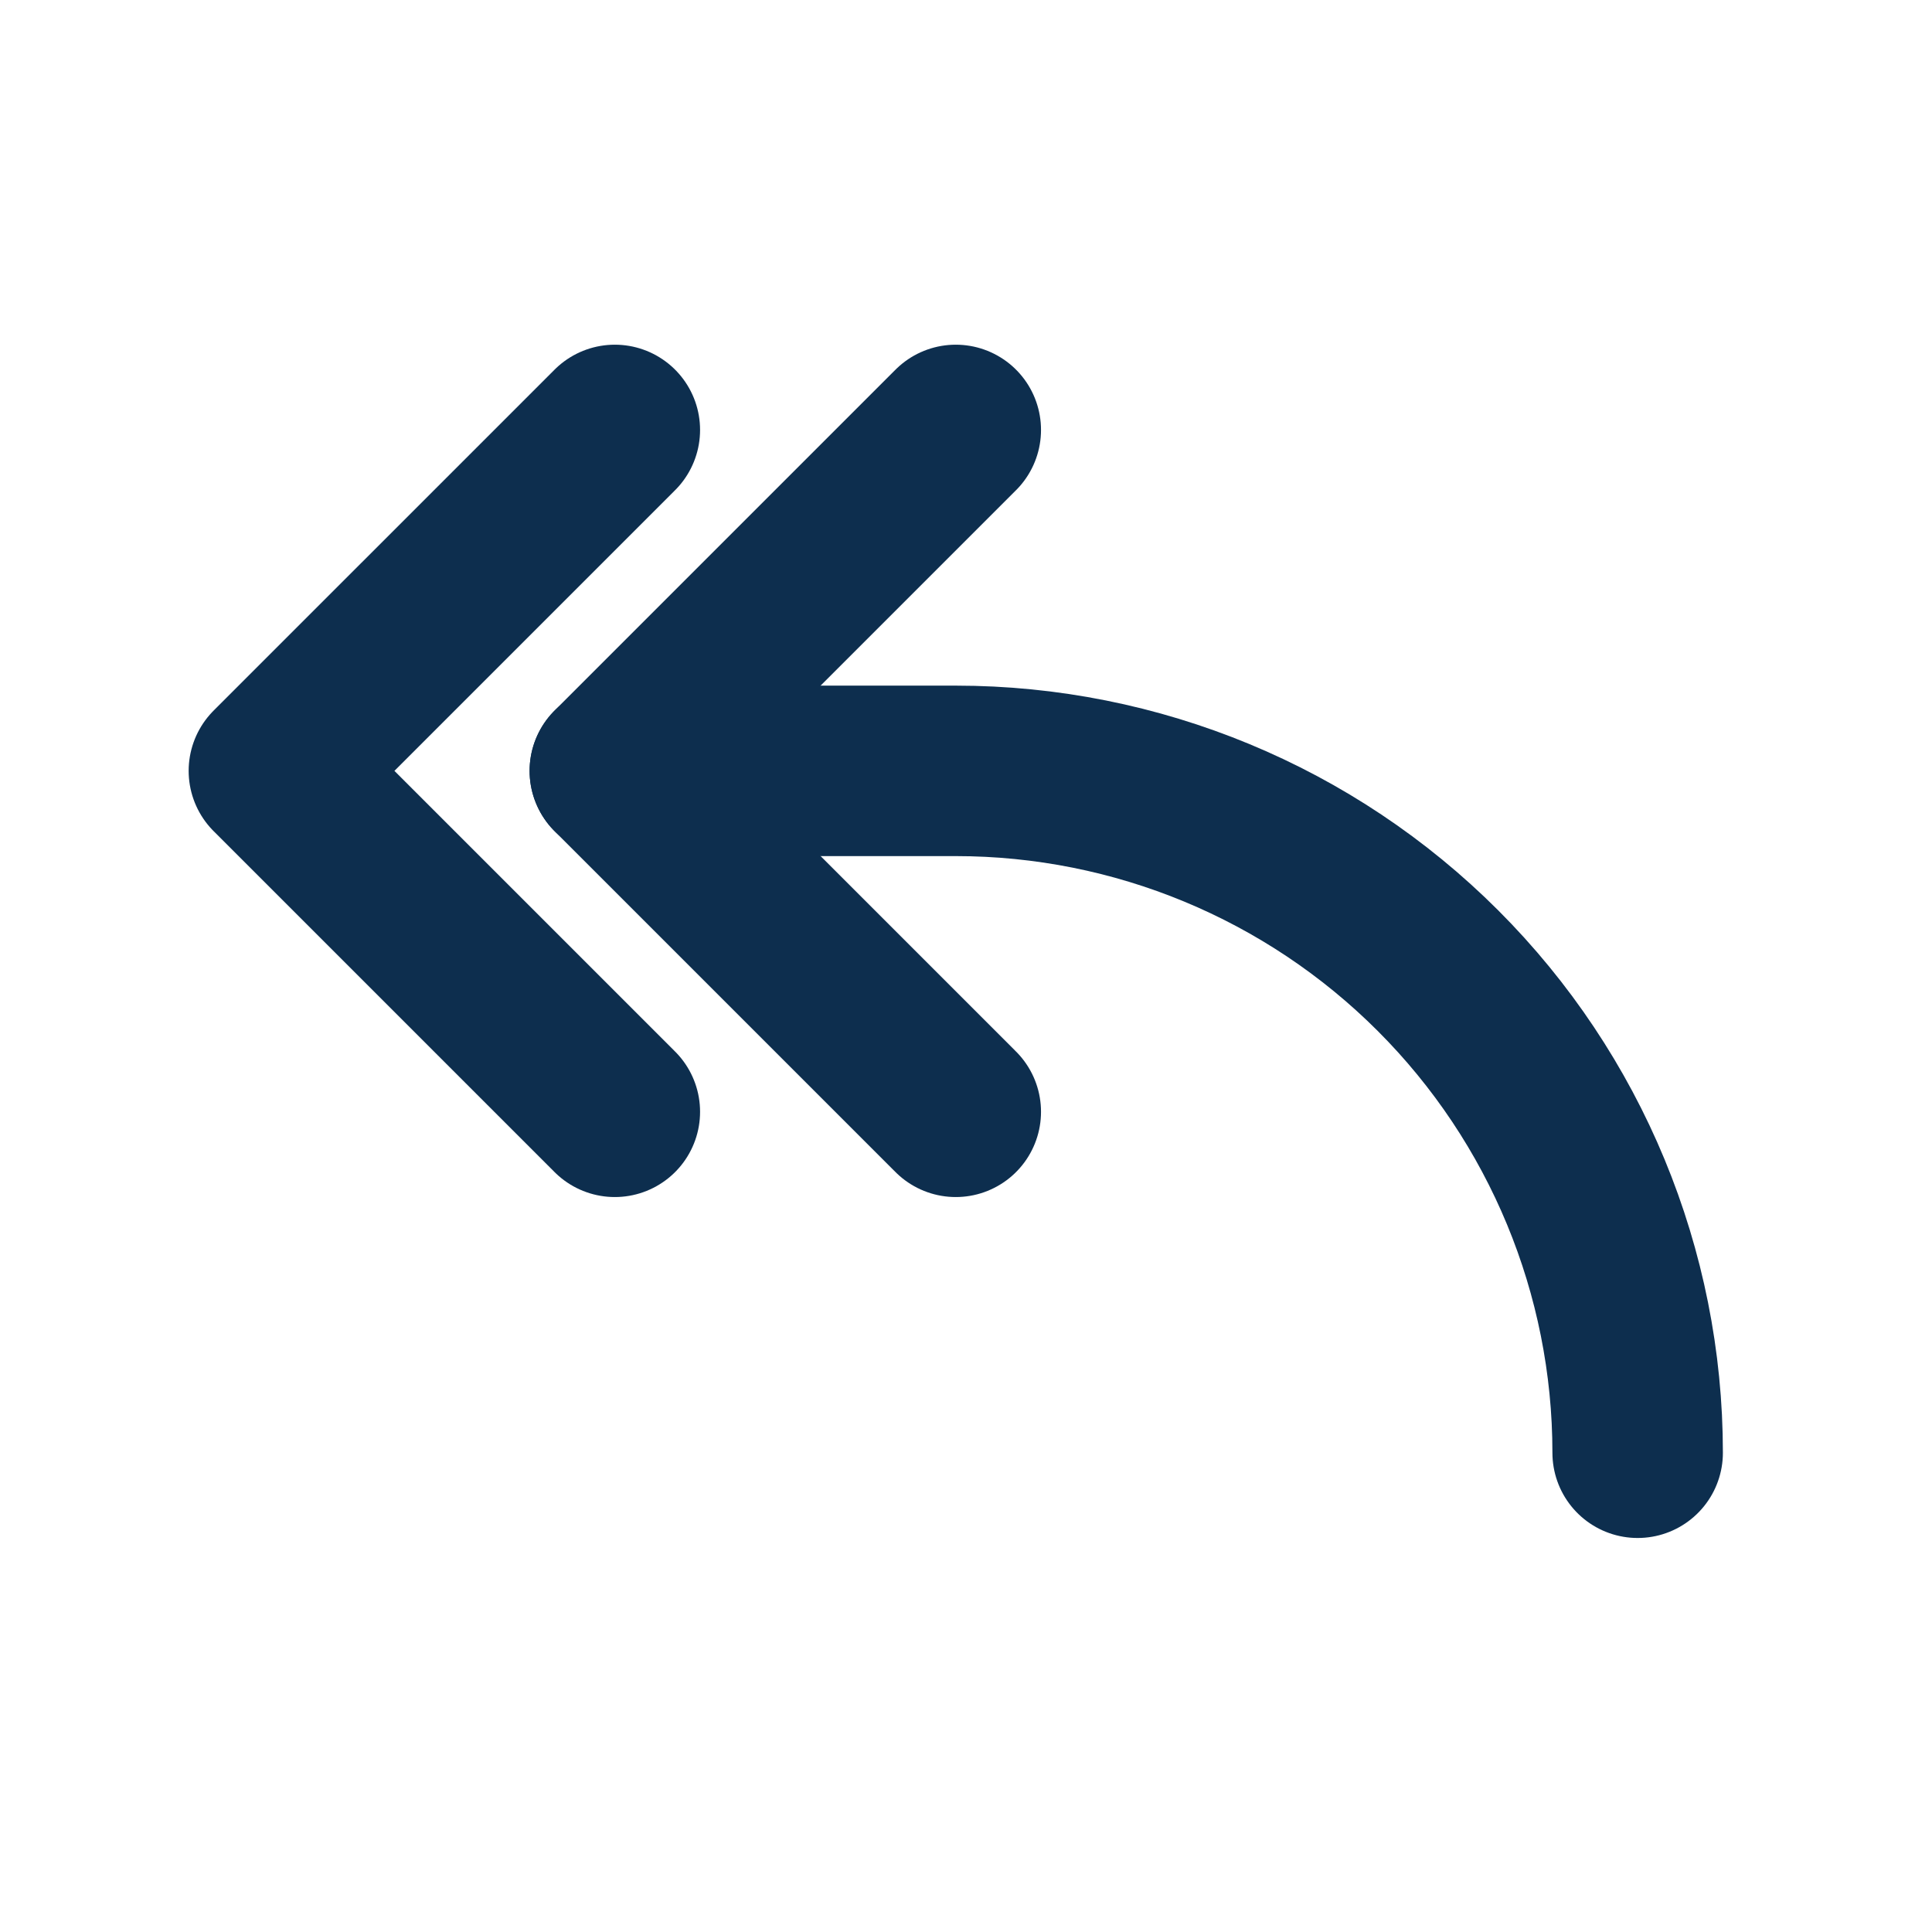 <svg width="17" height="17" viewBox="0 0 17 17" fill="none" xmlns="http://www.w3.org/2000/svg">
	<path d="M5.41 9.783L2.41 6.783L5.41 3.783" stroke="#0D2E4E" stroke-width="1.5" stroke-linecap="round" stroke-linejoin="round"/>
	<path d="M8.41 9.783L5.41 6.783L8.41 3.783" stroke="#0D2E4E" stroke-width="1.5" stroke-linecap="round" stroke-linejoin="round"/>
	<path d="M14.41 12.783C14.41 11.192 13.778 9.666 12.653 8.541C11.527 7.415 10.001 6.783 8.41 6.783H5.41" stroke="#0D2E4E" stroke-width="1.5" stroke-linecap="round" stroke-linejoin="round"/>
</svg>
